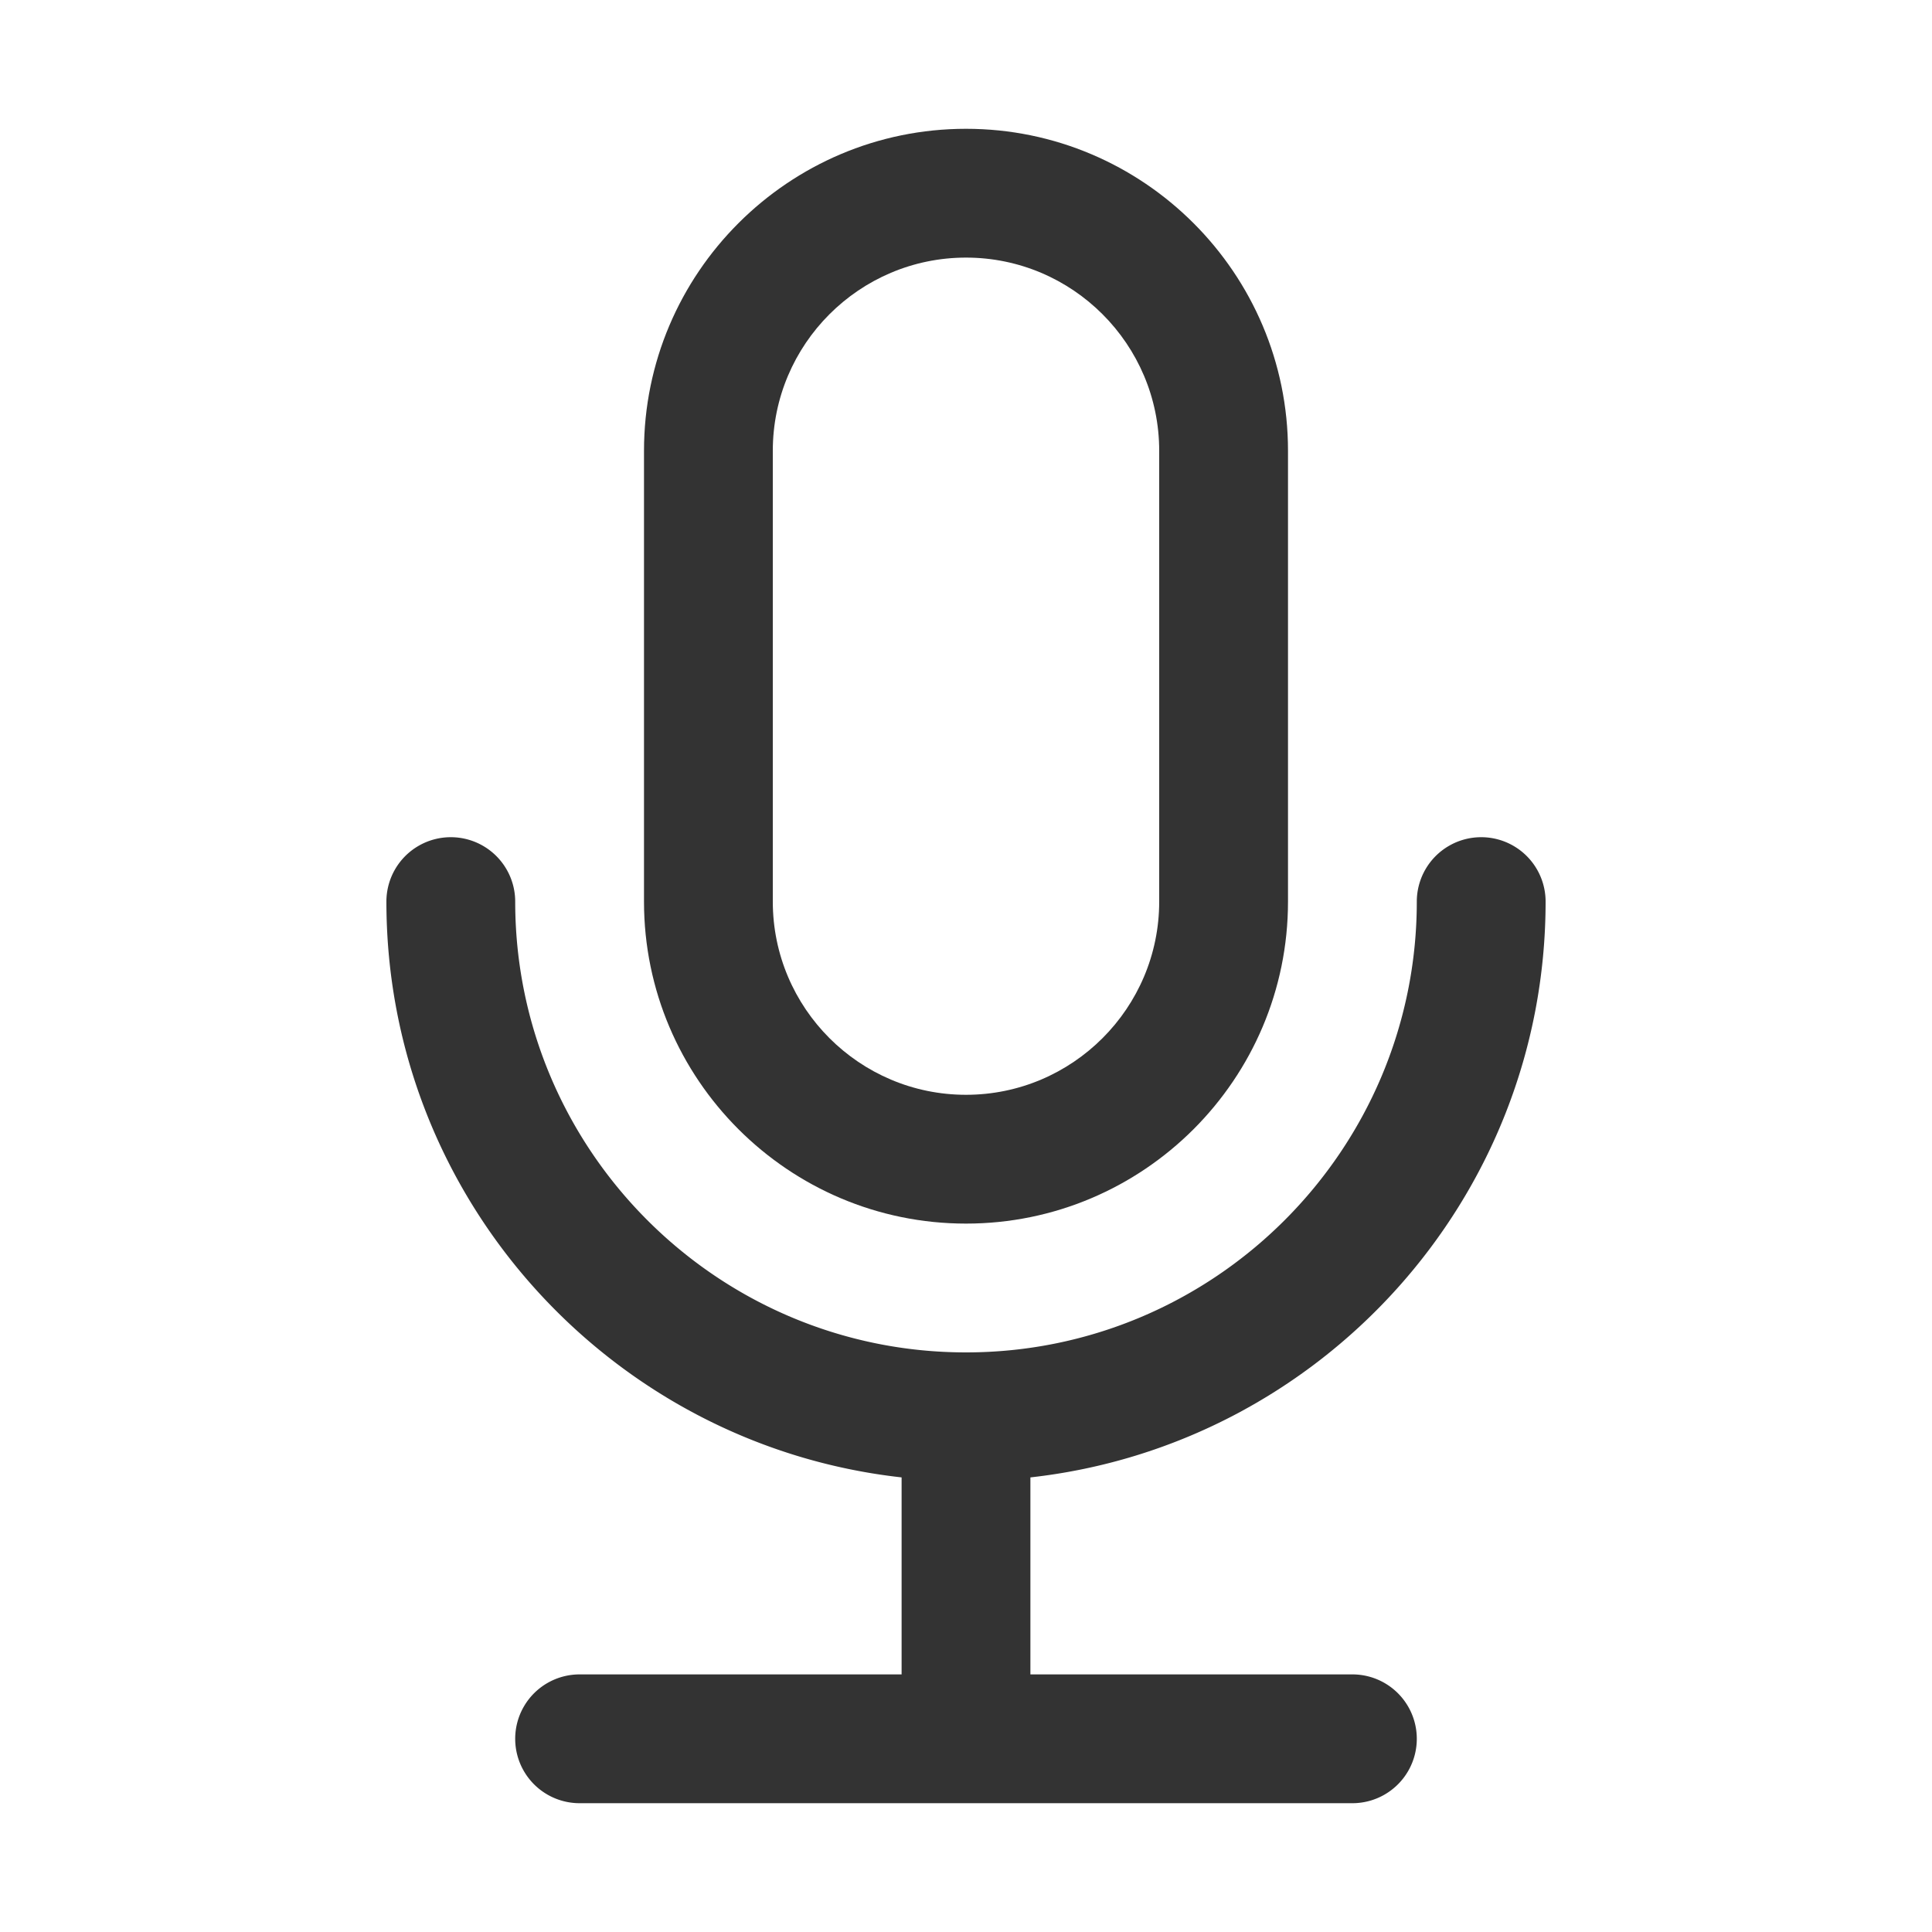 <svg xmlns="http://www.w3.org/2000/svg" viewBox="0 0 30 30"><style>.st2{fill:#333}</style><g id="Layer_1"><path class="st2" d="M15 19c2.757 0 5-2.243 5-5V7c0-2.757-2.243-5-5-5s-5 2.243-5 5v7c0 2.757 2.243 5 5 5zM12 7c0-1.654 1.346-3 3-3s3 1.346 3 3v7c0 1.654-1.346 3-3 3s-3-1.346-3-3V7z"/><path class="st2" d="M21 26h-5v-3.059c4.494-.5 8-4.316 8-8.941a1 1 0 1 0-2 0c0 3.86-3.14 7-7 7s-7-3.14-7-7a1 1 0 0 0-2 0c0 4.625 3.507 8.441 8 8.941V26H9a1 1 0 1 0 0 2h12a1 1 0 1 0 0-2z"/></g></svg>
